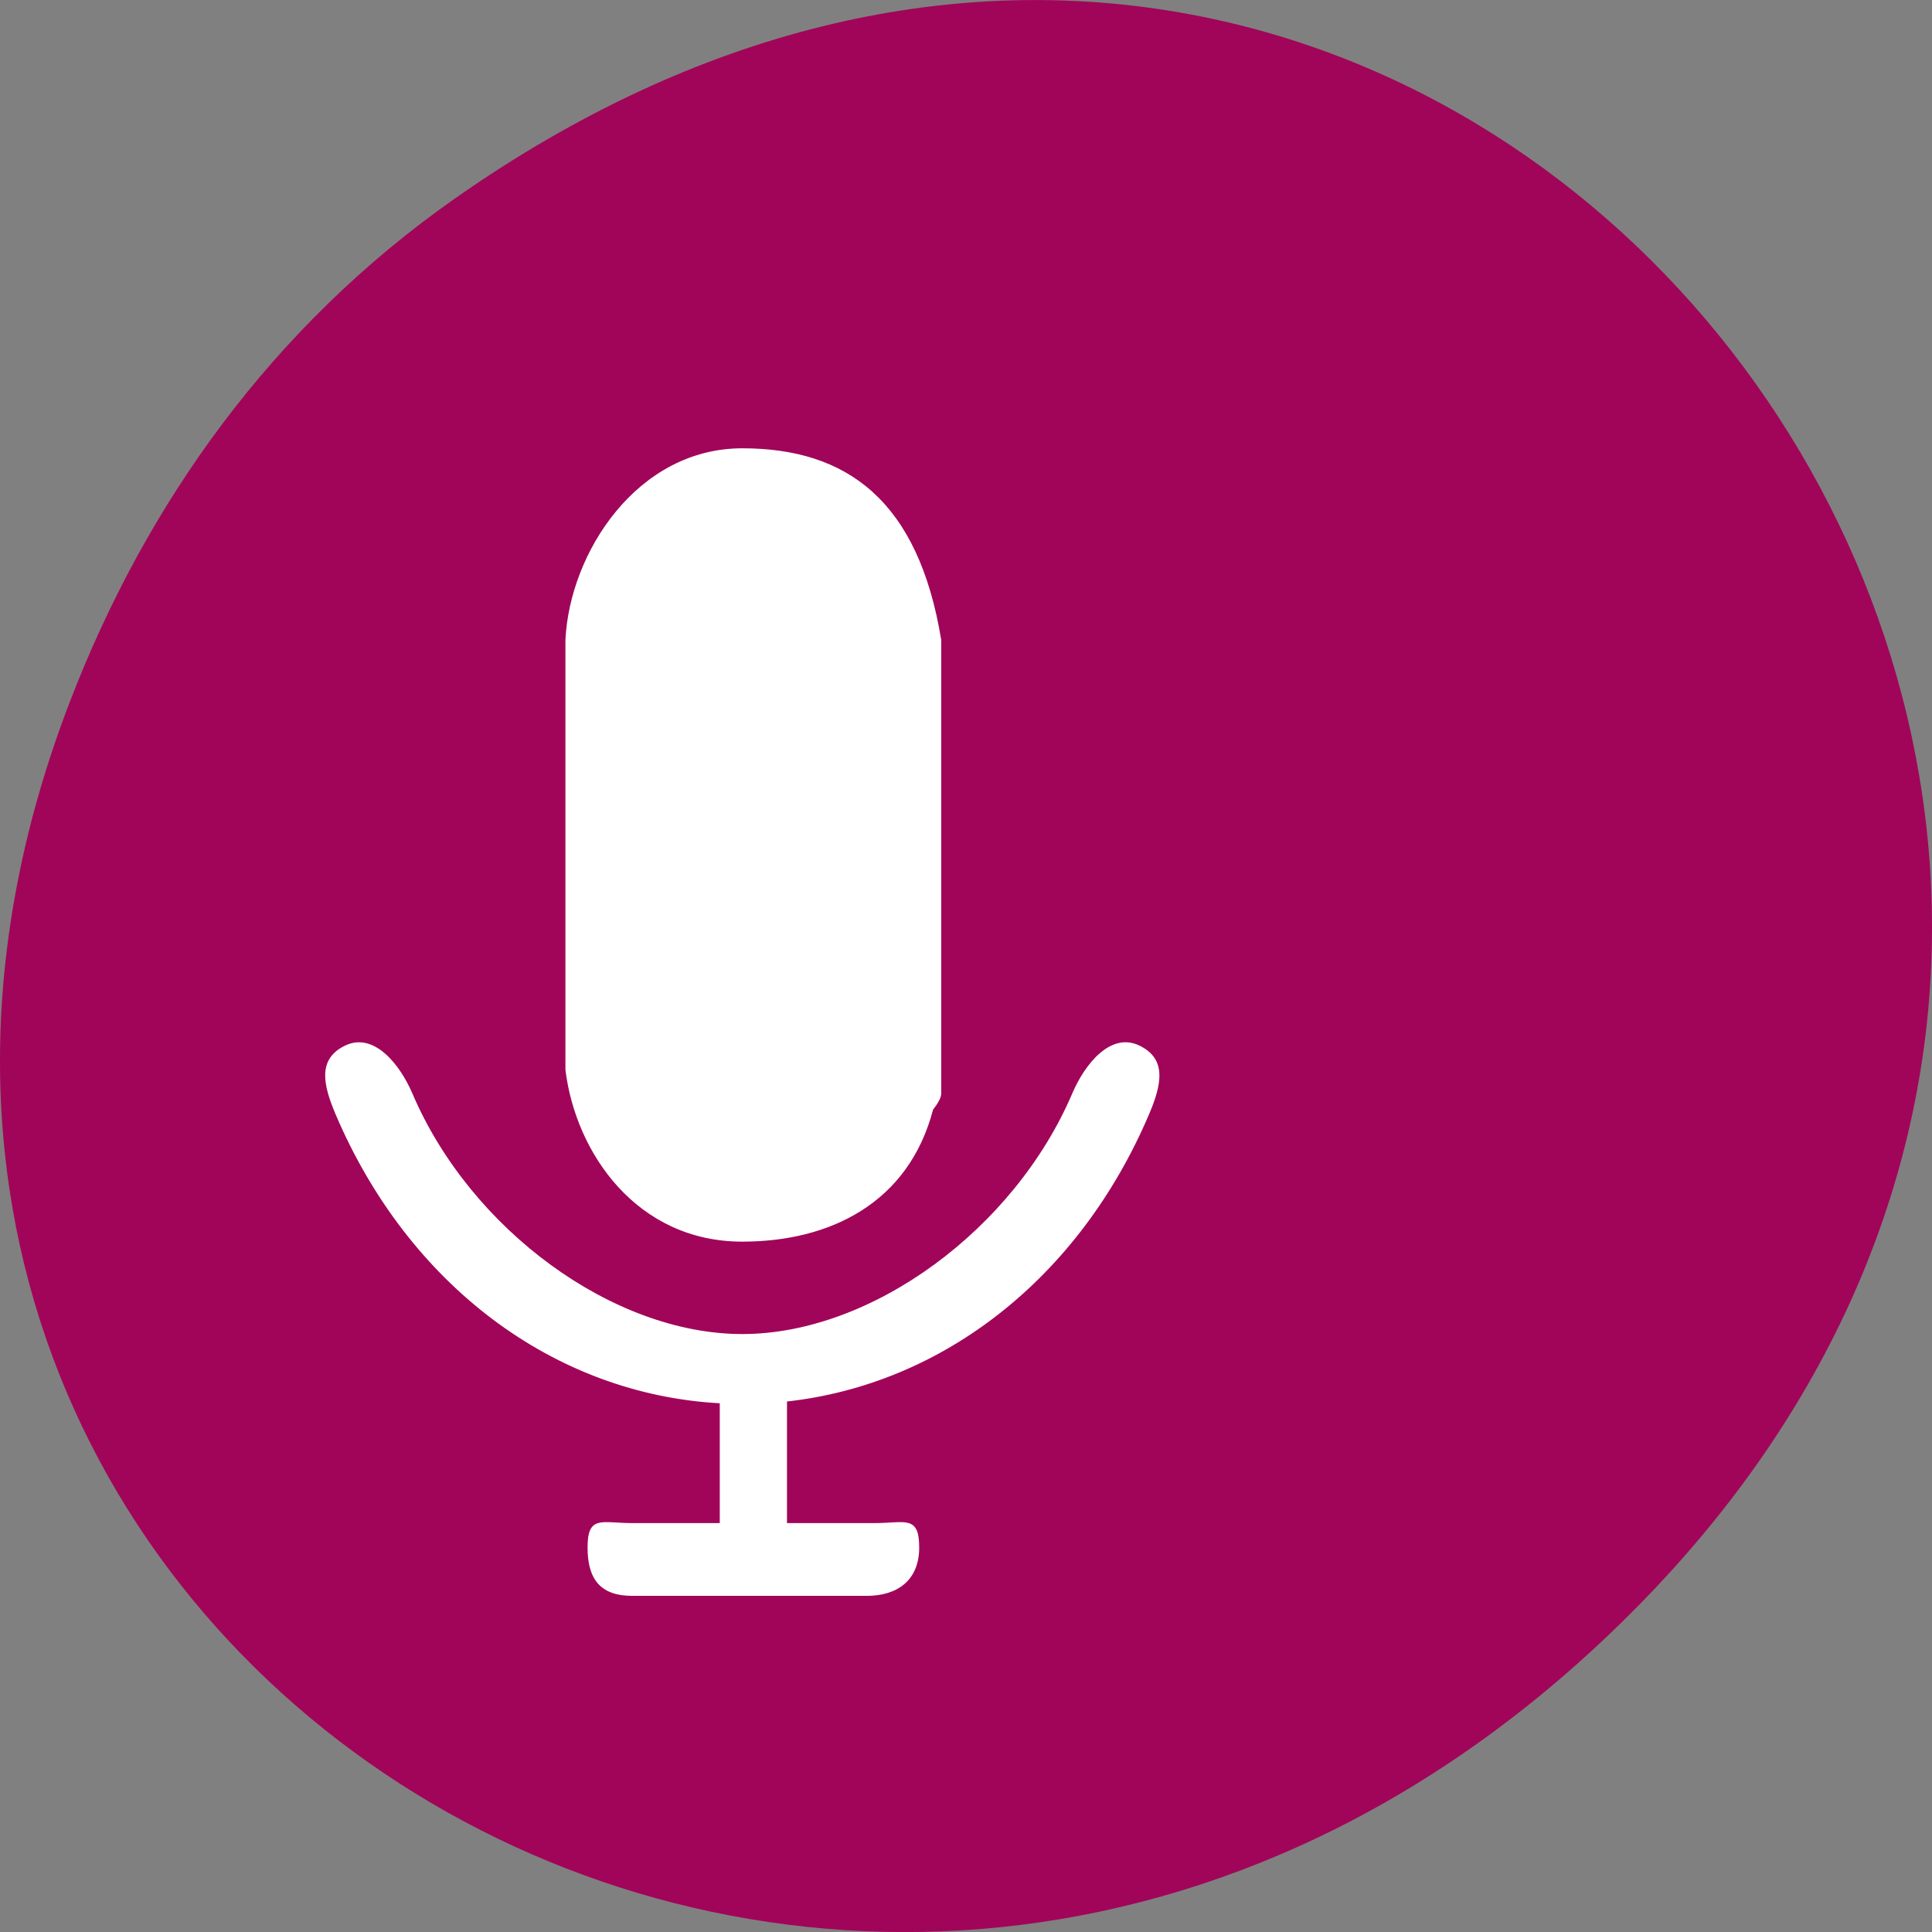 <svg xmlns="http://www.w3.org/2000/svg" viewBox="0 0 256 256"><rect x="0" y="0" width="256" height="256" fill="#808080" stroke="none"/><defs><clipPath><path d="M 0,64 H64 V128 H0 z"/></clipPath><clipPath><path d="m 171 132 h 54.625 v 24 h -54.625"/></clipPath><clipPath><path d="m 74 56.824 h 129 v 139.69 h -129"/></clipPath><clipPath><path d="m 27.707 56.824 h 82.29 v 139.69 h -82.29"/></clipPath><clipPath><path transform="matrix(15.333 0 0 11.5 415 -125.5)" d="m -24 13 c 0 1.105 -0.672 2 -1.5 2 -0.828 0 -1.5 -0.895 -1.5 -2 0 -1.105 0.672 -2 1.5 -2 0.828 0 1.5 0.895 1.5 2 z"/></clipPath><clipPath><path d="m 148 97 h 77.63 v 24 h -77.62"/></clipPath><clipPath><path d="m 27.707 56.824 h 82.29 v 139.69 h -82.29"/></clipPath><clipPath><path d="m 148 97 h 77.63 v 24 h -77.62"/></clipPath><clipPath><path d="m 74 56.824 h 129 v 139.69 h -129"/></clipPath><clipPath><path d="m 171 132 h 54.625 v 24 h -54.625"/></clipPath></defs><g transform="translate(0 -796.36)"><path d="m 60.17 822.74 c 130.93 -92.05 263.6 77.948 156.91 186.39 -100.51 102.17 -256.68 7.449 -207.86 -119.69 10.185 -26.526 26.914 -49.802 50.948 -66.7 z" fill="#a10559" color="#000"/><path d="m 876.3 578.9 c -64.5 139.5 -190.7 230.4 -335.4 245 v 104.9 h 81.7 c 28.4 0 40.8 -7.1 40.8 20.4 0 27.5 -19.7 40.8 -48.1 40.8 h -217.4 c -28.4 0 -40.8 -13.3 -40.8 -40.8 0 -27.5 12.4 -20.4 40.8 -20.4 h 81.7 v -103.4 c -153.2 -7.6 -288.3 -100.4 -355.9 -246.5 c -11.6 -25.2 -17.2 -47.2 8.8 -58.5 25.9 -11.2 49.6 15.7 61.3 40.8 53.7 116.2 185.8 206 306.2 206 120.4 0 252.5 -89.9 306.2 -206 11.6 -25.1 35.3 -52.1 61.2 -40.8 26 11.3 20.5 33.4 8.9 58.5 z m -200 -4.3 c -22.7 80 -95.6 112.6 -176.4 112.6 -97 0 -153.8 -75.1 -163.3 -146.4 v -367.5 c 3.9 -74.5 66.4 -163.3 163.4 -163.3 c 97 0 162.7 44.7 183.8 163.3 v 387.9 c -0.1 3.4 -2.9 8 -7.5 13.4 z" transform="matrix(0.143 0 0 0.155 26.861 854.29)" fill="#fff" stroke="#fff"/></g></svg>